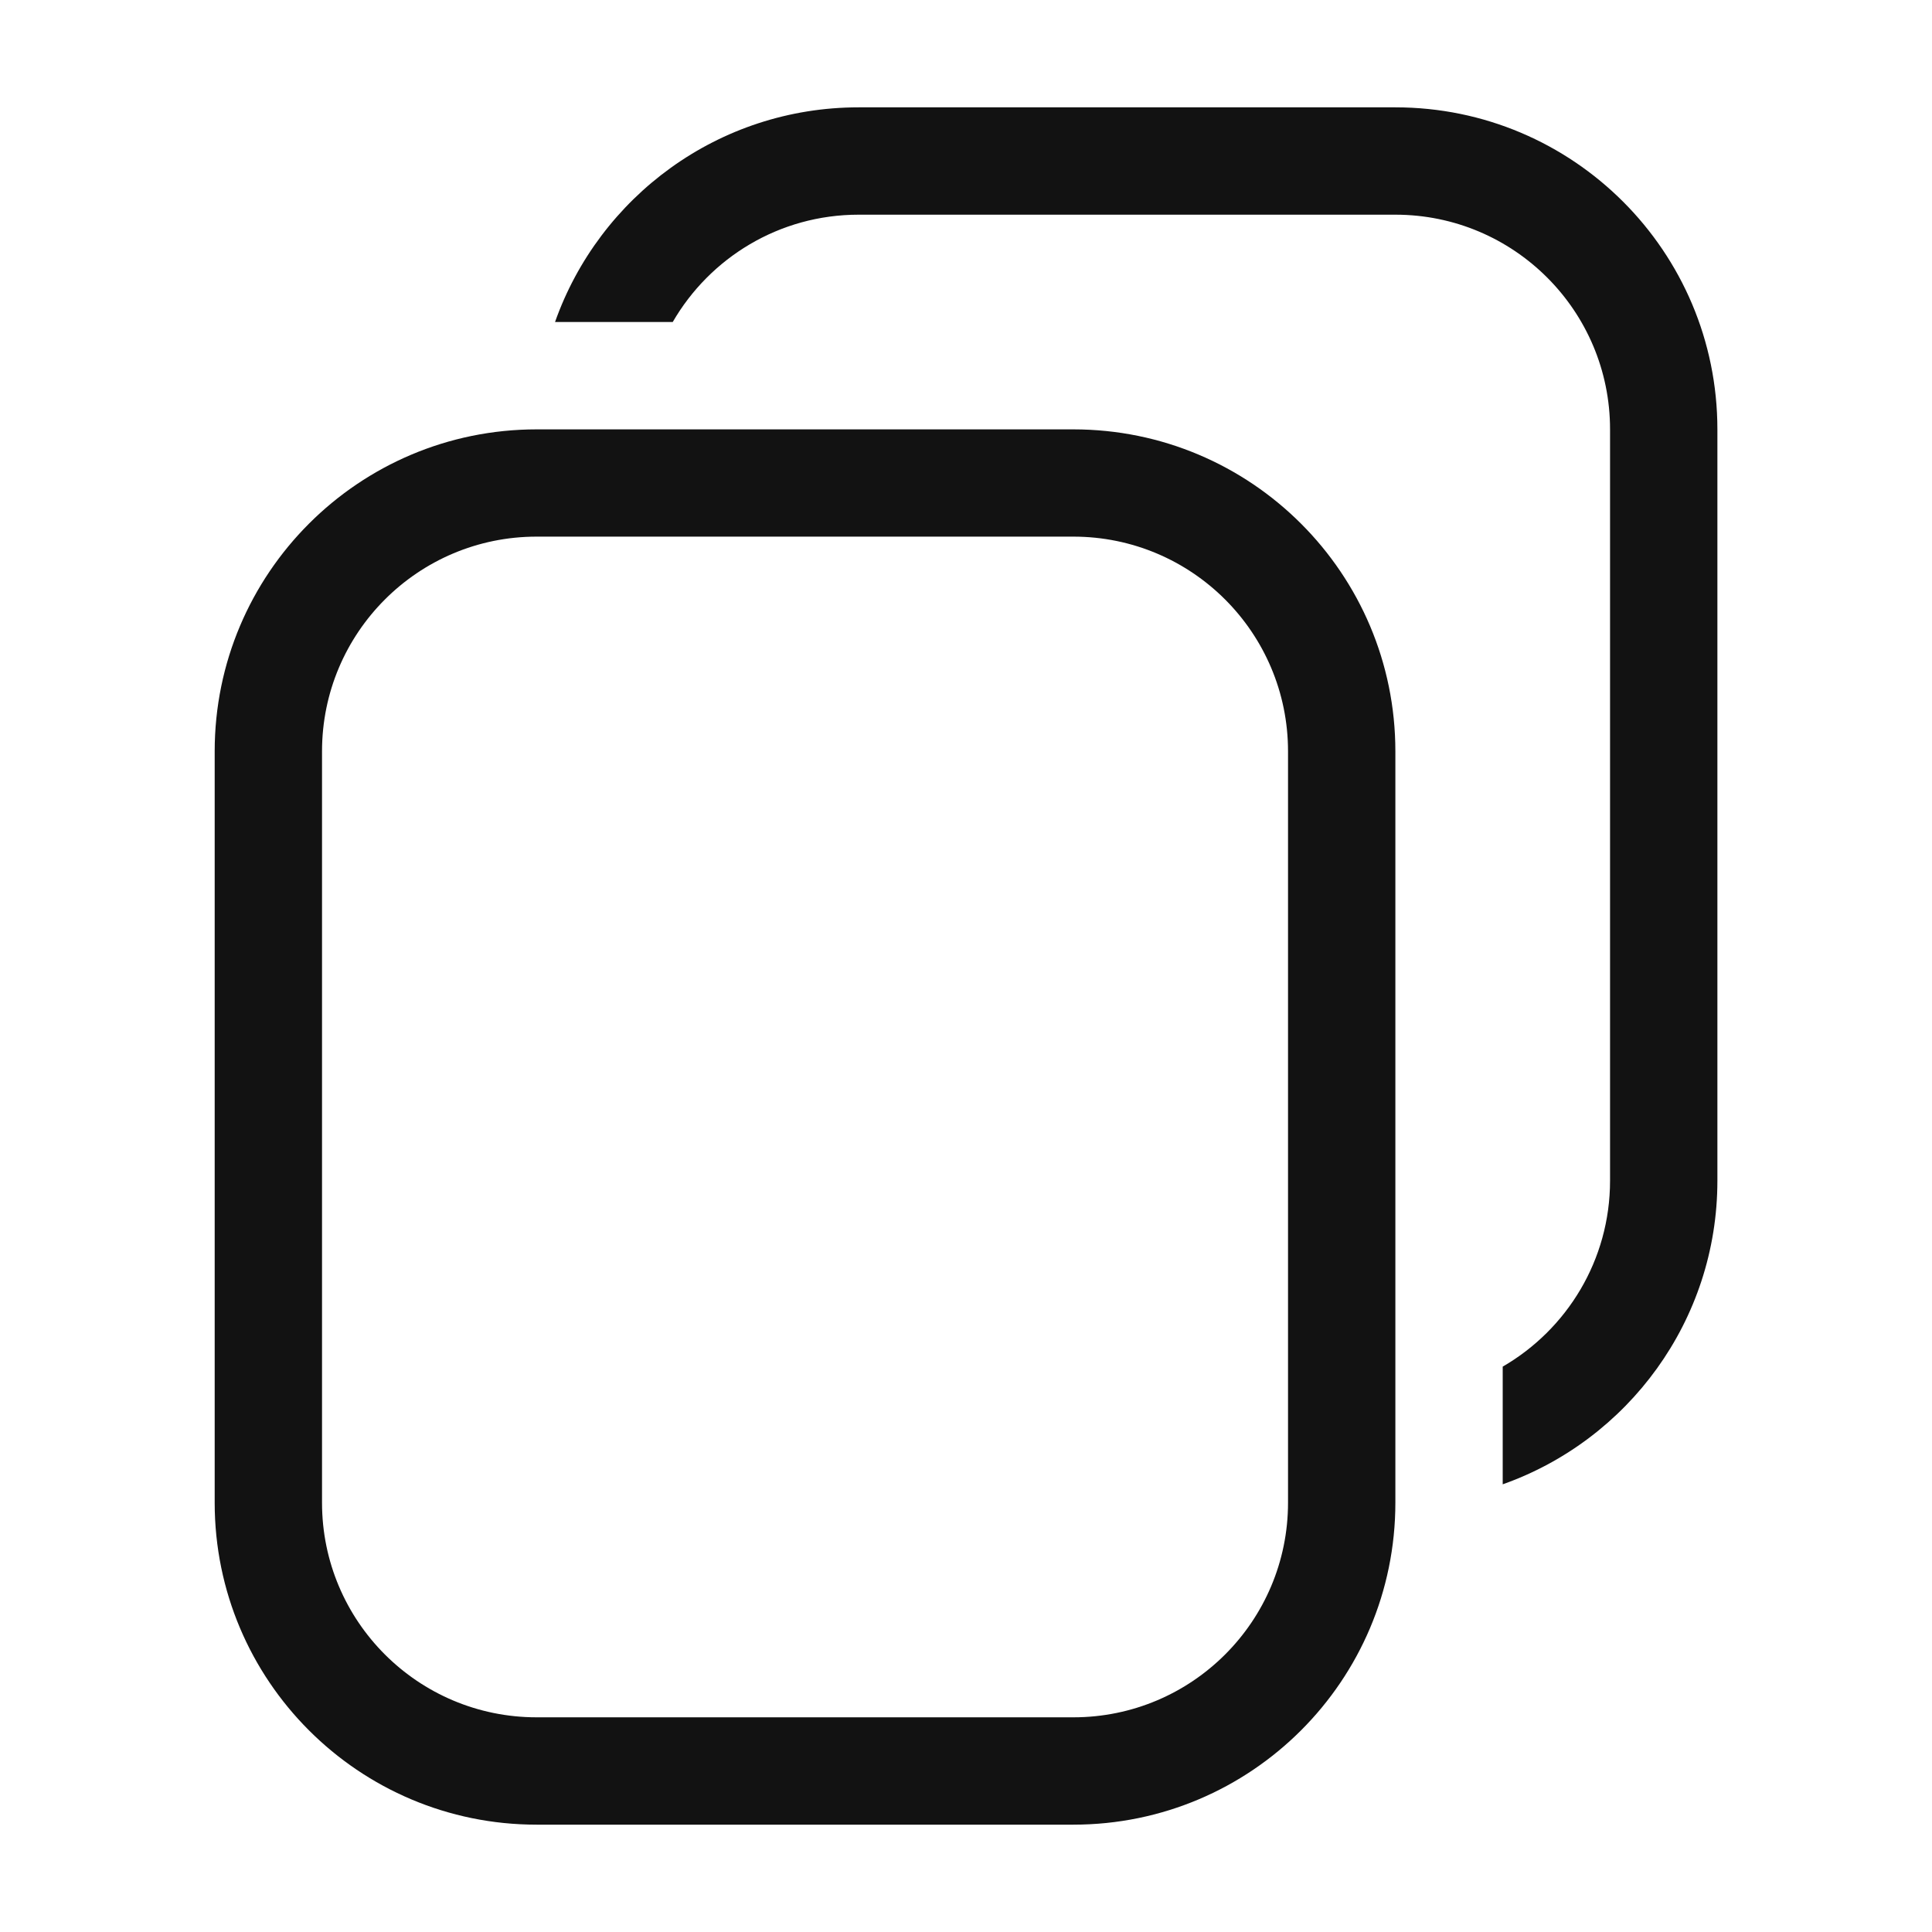 <svg width="25" height="25" viewBox="0 0 25 25" fill="none" xmlns="http://www.w3.org/2000/svg">
    <path fill-rule="evenodd" clip-rule="evenodd" d="M18.056 2.778H11.111C10.083 2.778 9.186 3.336 8.705 4.167H7.182C7.754 2.548 9.297 1.389 11.111 1.389H18.056C20.357 1.389 22.223 3.254 22.223 5.556V15.278C22.223 17.092 21.063 18.635 19.445 19.207V17.684C20.275 17.204 20.834 16.306 20.834 15.278V5.556C20.834 4.021 19.59 2.778 18.056 2.778ZM6.944 6.944H13.889C15.423 6.944 16.667 8.188 16.667 9.722V19.445C16.667 20.979 15.423 22.222 13.889 22.222H6.944C5.41 22.222 4.167 20.979 4.167 19.445V9.722C4.167 8.188 5.41 6.944 6.944 6.944ZM2.778 9.722C2.778 7.421 4.643 5.556 6.944 5.556H13.889C16.19 5.556 18.056 7.421 18.056 9.722V19.445C18.056 21.746 16.19 23.611 13.889 23.611H6.944C4.643 23.611 2.778 21.746 2.778 19.445V9.722Z" fill="#121212" />
</svg>